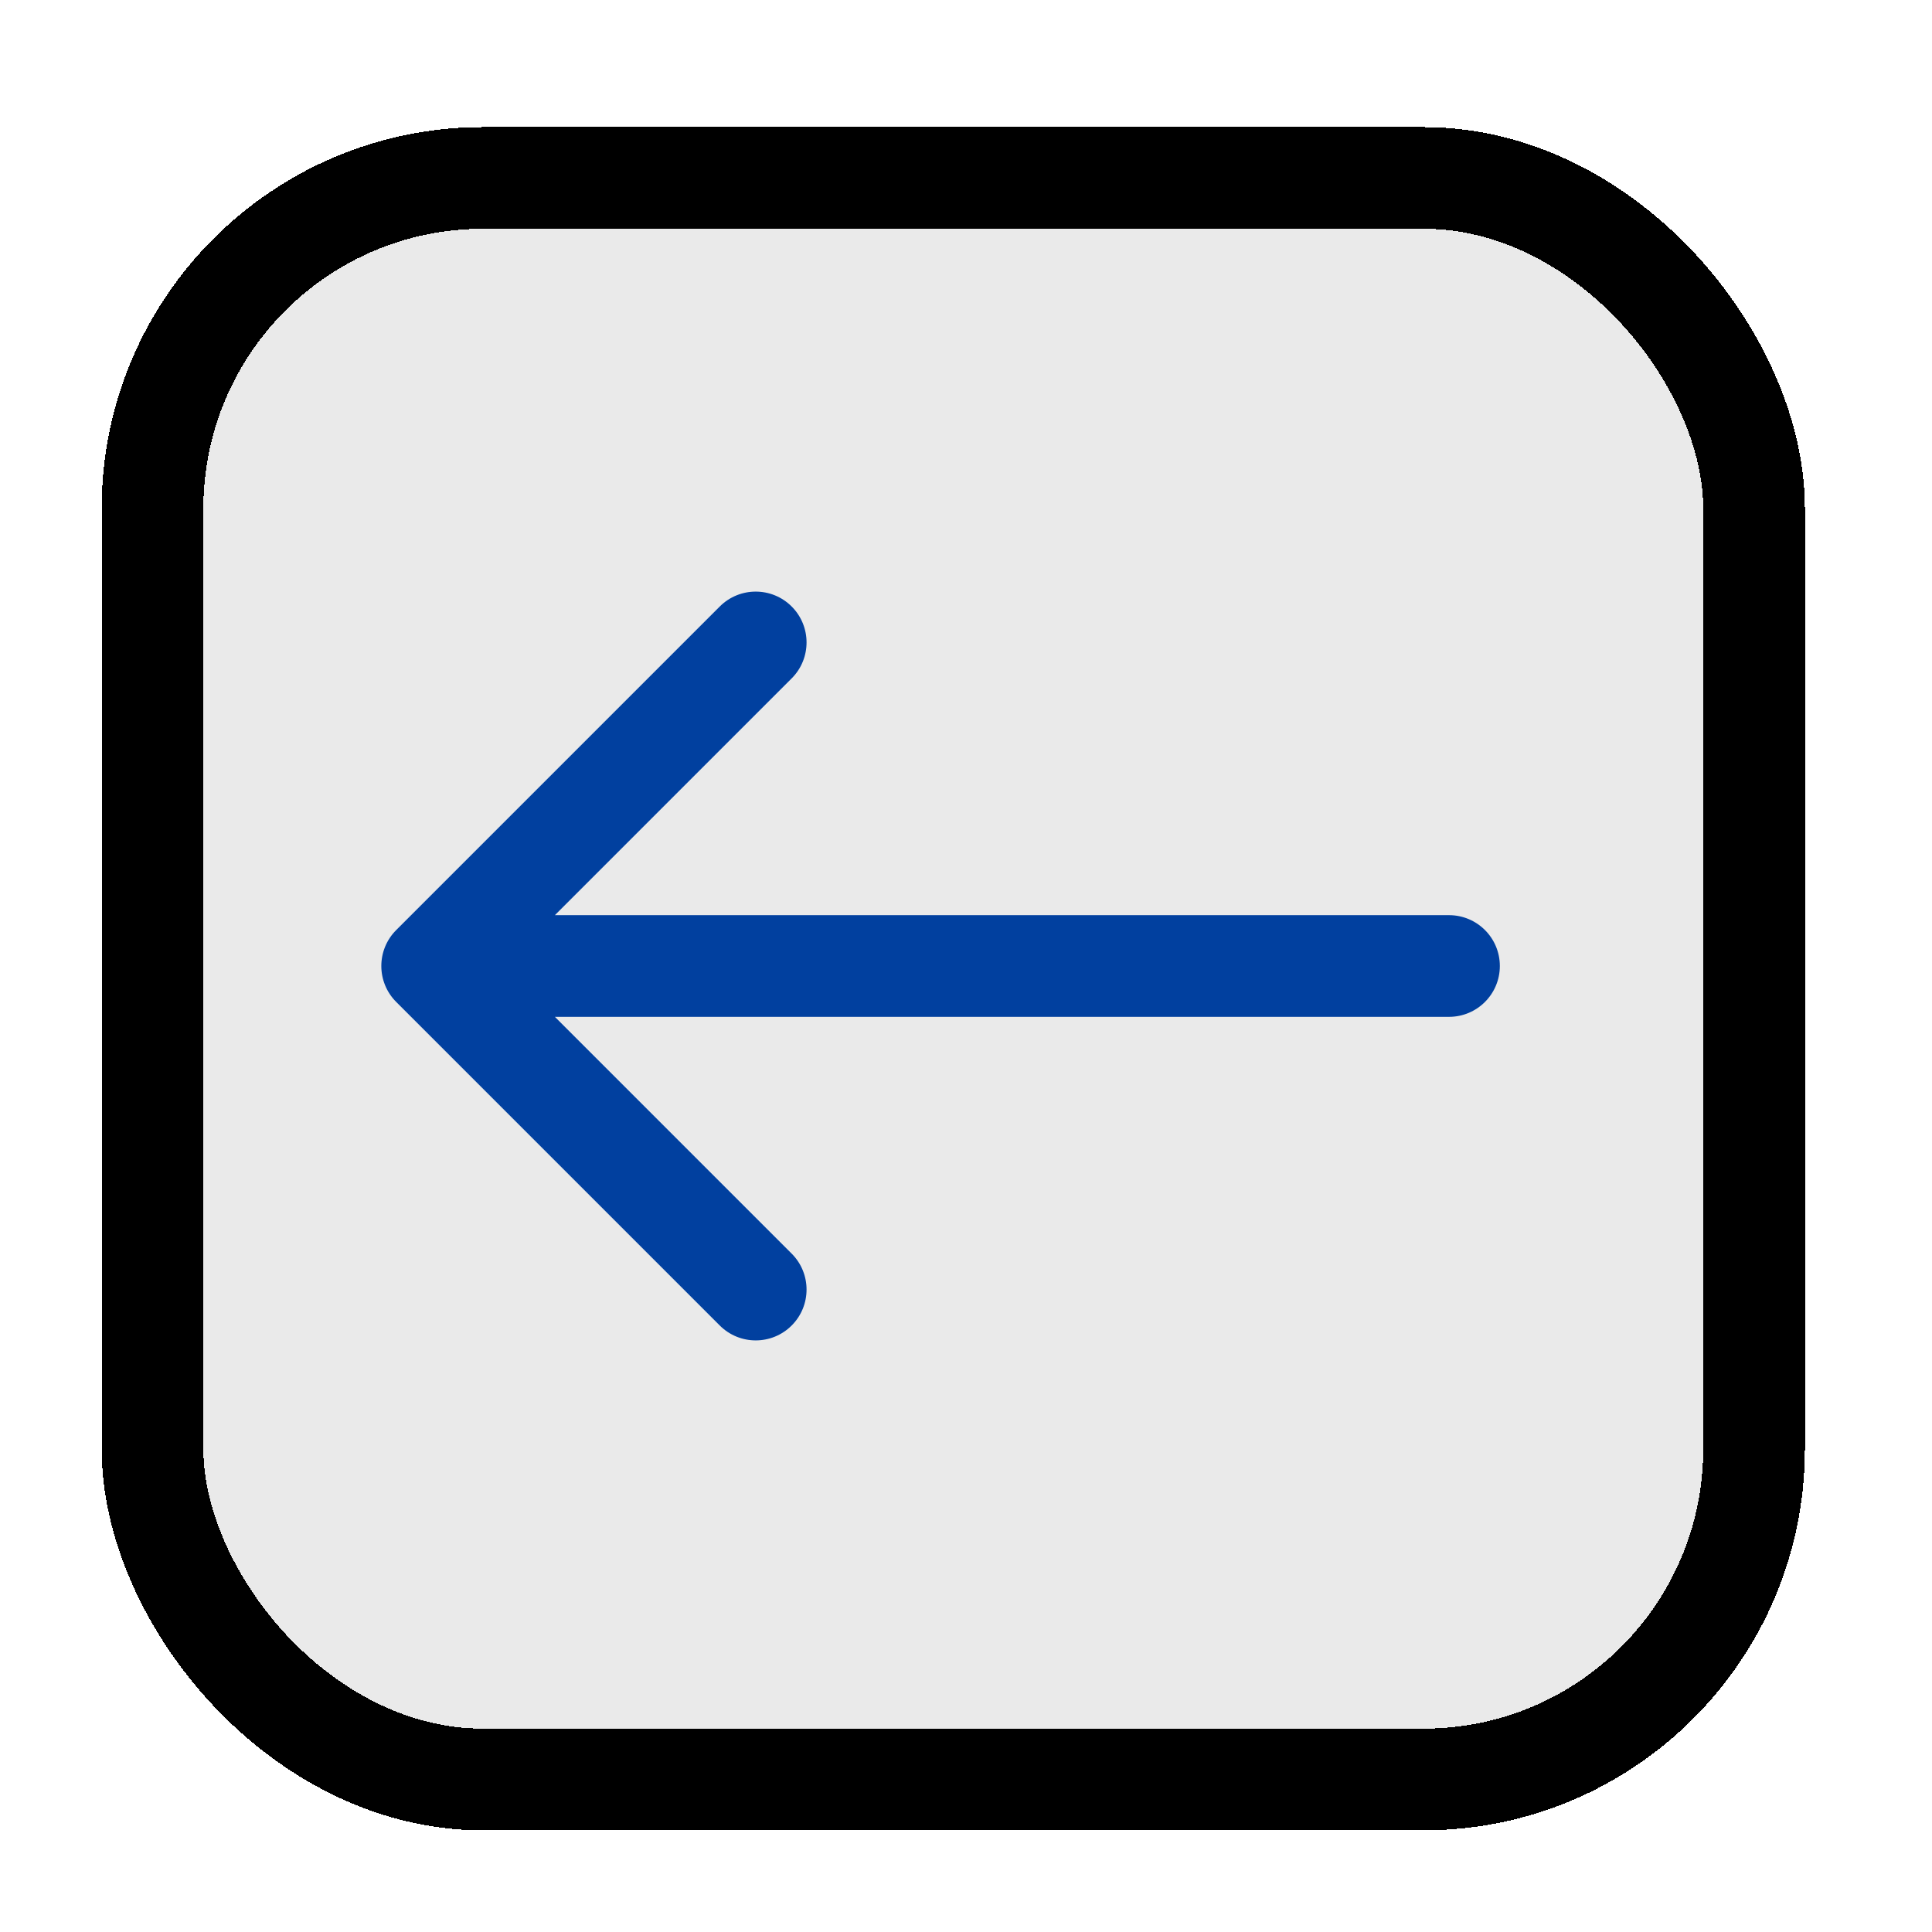 <svg width="76" height="76" viewBox="0 0 76 76" fill="none" xmlns="http://www.w3.org/2000/svg">
<g filter="url(#filter0_d_160_140)">
<rect x="9" width="67" height="67" rx="15" fill="#EAEAEA" shape-rendering="crispEdges"/>
<rect x="11" y="2" width="63" height="63" rx="13" stroke="black" stroke-width="4" shape-rendering="crispEdges"/>
<path d="M20.586 31.586C19.805 32.367 19.805 33.633 20.586 34.414L33.314 47.142C34.095 47.923 35.361 47.923 36.142 47.142C36.923 46.361 36.923 45.095 36.142 44.314L24.828 33L36.142 21.686C36.923 20.905 36.923 19.639 36.142 18.858C35.361 18.077 34.095 18.077 33.314 18.858L20.586 31.586ZM62 35C63.105 35 64 34.105 64 33C64 31.895 63.105 31 62 31V35ZM22 33V35H62V33V31H22V33Z" fill="#01409F"/>
</g>
<defs>
<filter id="filter0_d_160_140" x="0" y="0" width="76" height="76" filterUnits="userSpaceOnUse" color-interpolation-filters="sRGB">
<feFlood flood-opacity="0" result="BackgroundImageFix"/>
<feColorMatrix in="SourceAlpha" type="matrix" values="0 0 0 0 0 0 0 0 0 0 0 0 0 0 0 0 0 0 127 0" result="hardAlpha"/>
<feOffset dx="-5" dy="5"/>
<feGaussianBlur stdDeviation="2"/>
<feComposite in2="hardAlpha" operator="out"/>
<feColorMatrix type="matrix" values="0 0 0 0 0 0 0 0 0 0 0 0 0 0 0 0 0 0 0.25 0"/>
<feBlend mode="normal" in2="BackgroundImageFix" result="effect1_dropShadow_160_140"/>
<feBlend mode="normal" in="SourceGraphic" in2="effect1_dropShadow_160_140" result="shape"/>
</filter>
</defs>
</svg>
